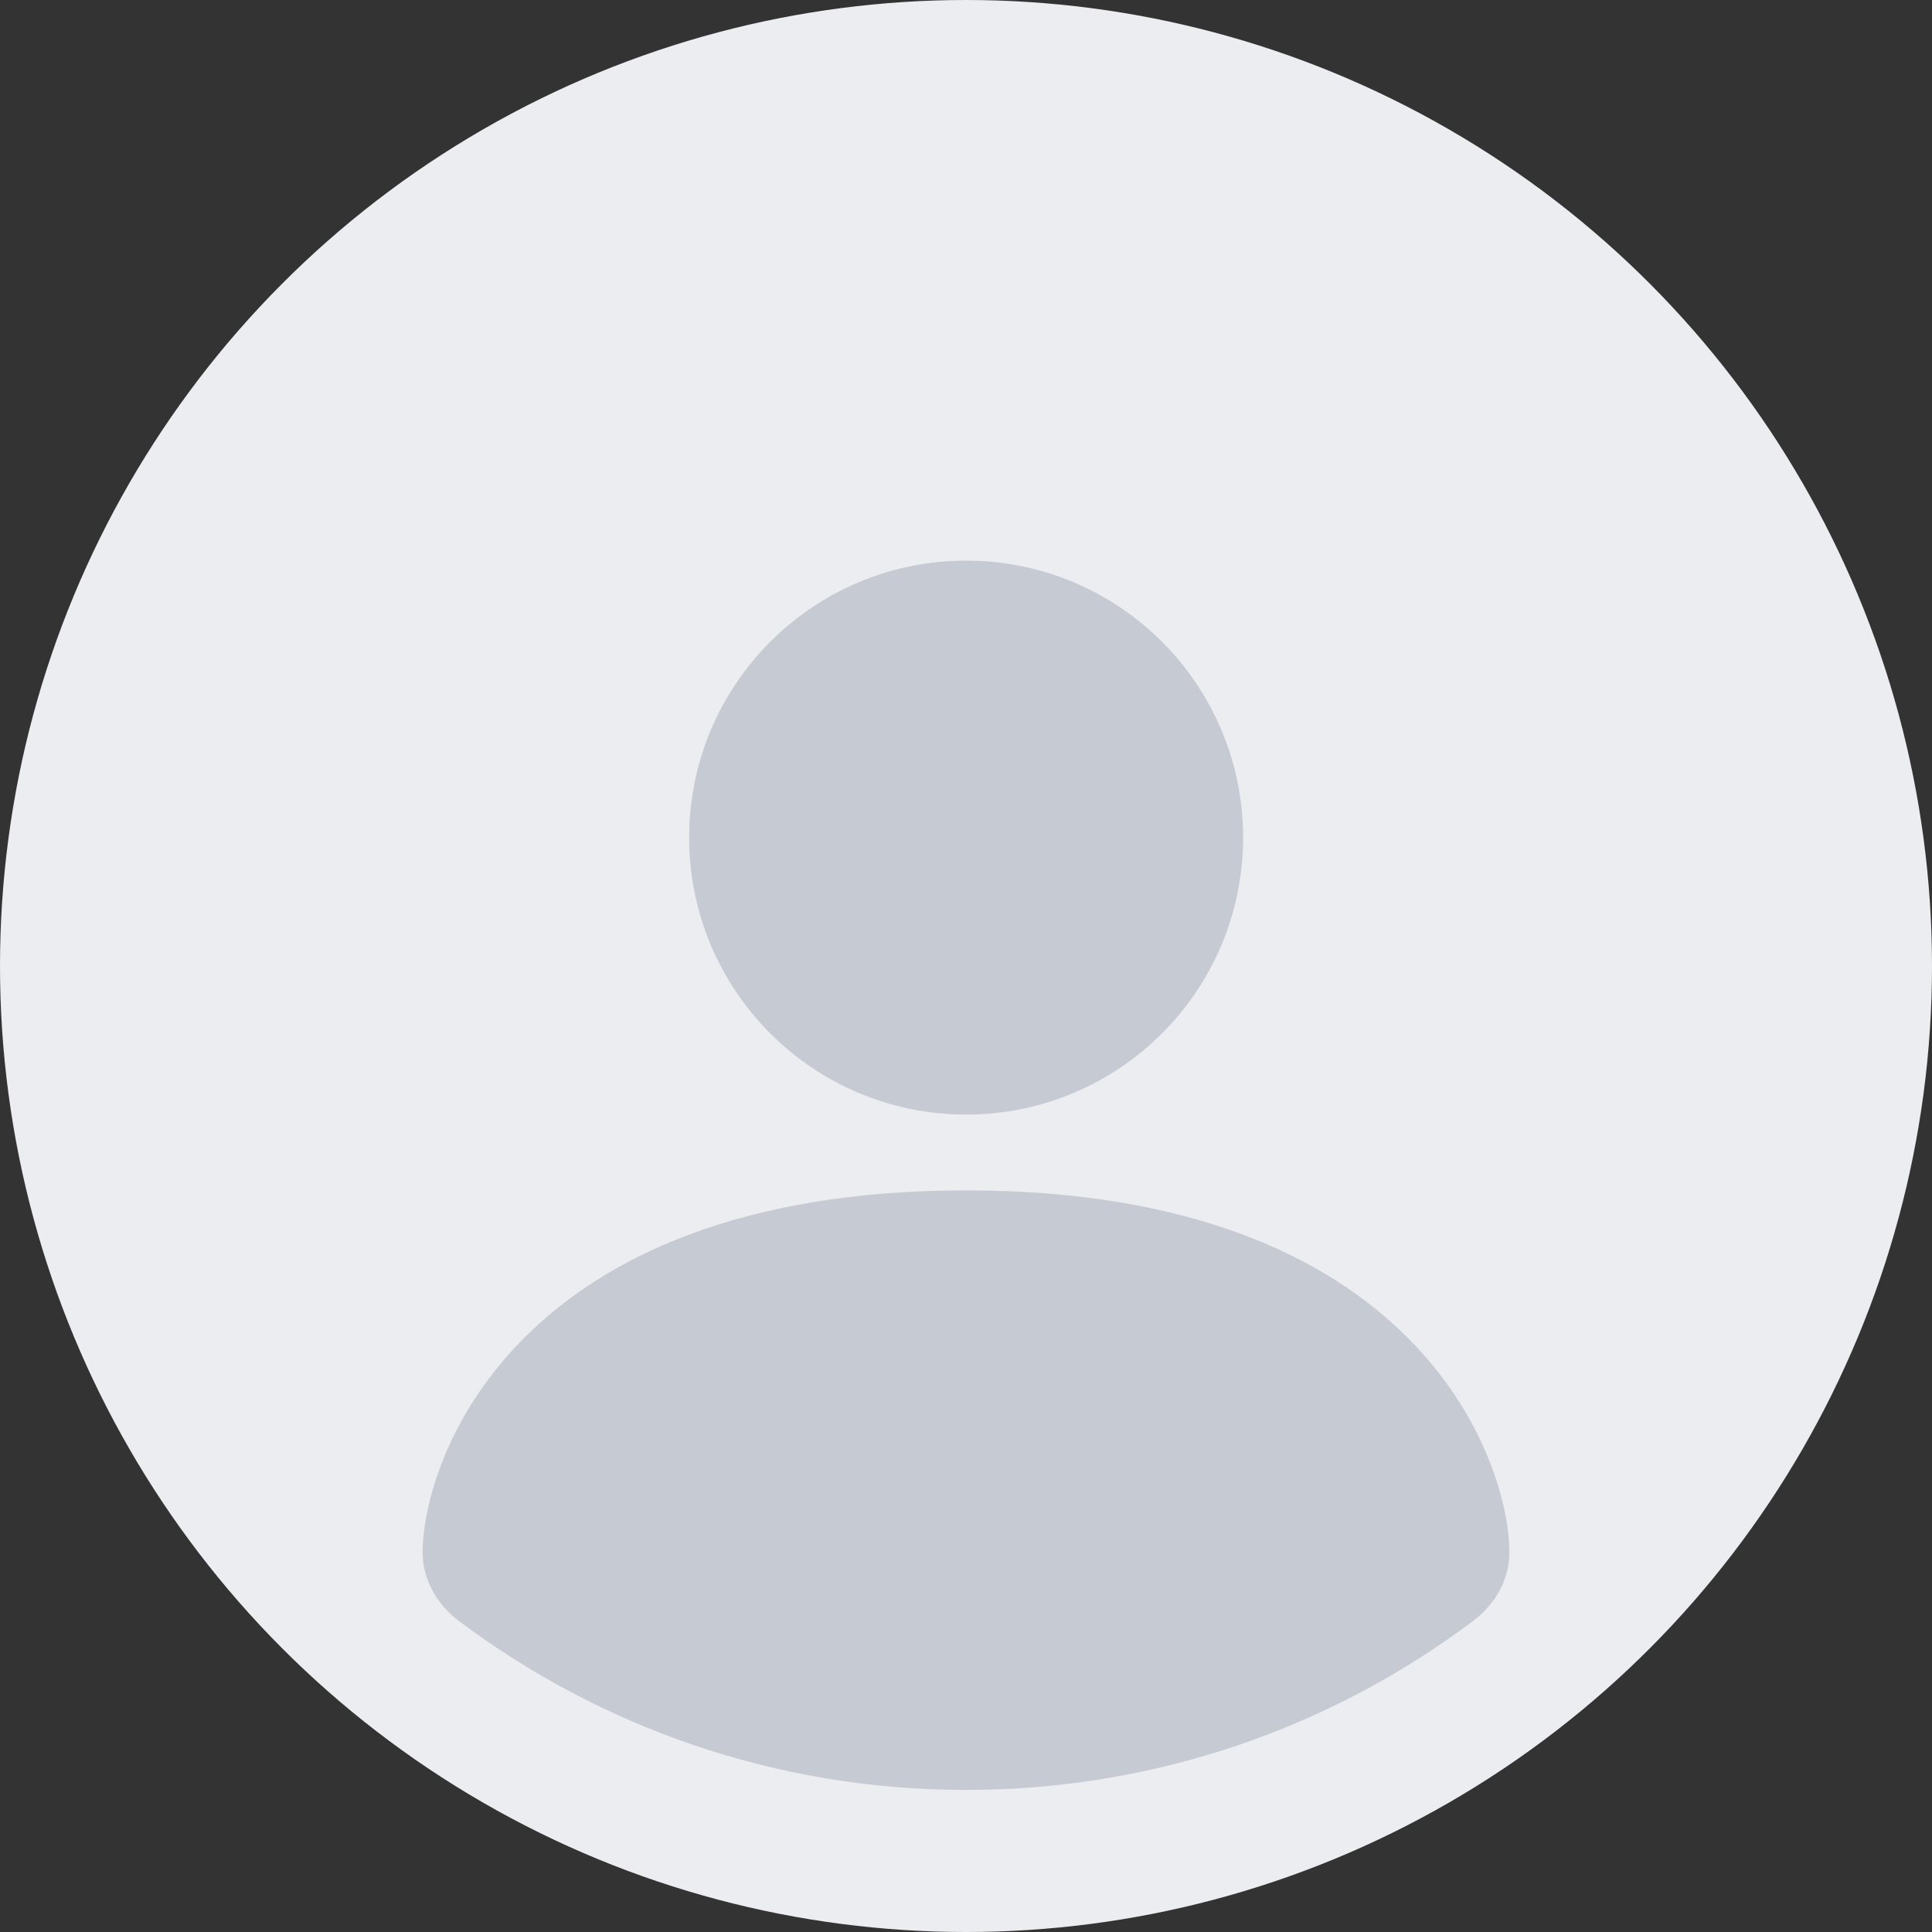 <svg width="28" height="28" viewBox="0 0 28 28" fill="none" xmlns="http://www.w3.org/2000/svg">
<rect x="0" y="0" width="28" height="28" fill="#333333" stroke="none"/>
<circle cx="14" cy="14" r="14" fill="#ECEDF0"/>
<path d="M6.649 23.491C6.336 23.256 6.125 22.895 6.125 22.502C6.125 21.189 7.438 17.252 14 17.252C20.562 17.252 21.875 21.189 21.875 22.502C21.875 22.895 21.664 23.256 21.351 23.491C19.303 25.03 16.758 25.941 14 25.941C11.242 25.941 8.697 25.029 6.649 23.491Z" fill="#C6CAD2"/>
<circle cx="14.002" cy="12.139" r="4.014" fill="#C6CAD2"/>
</svg>
